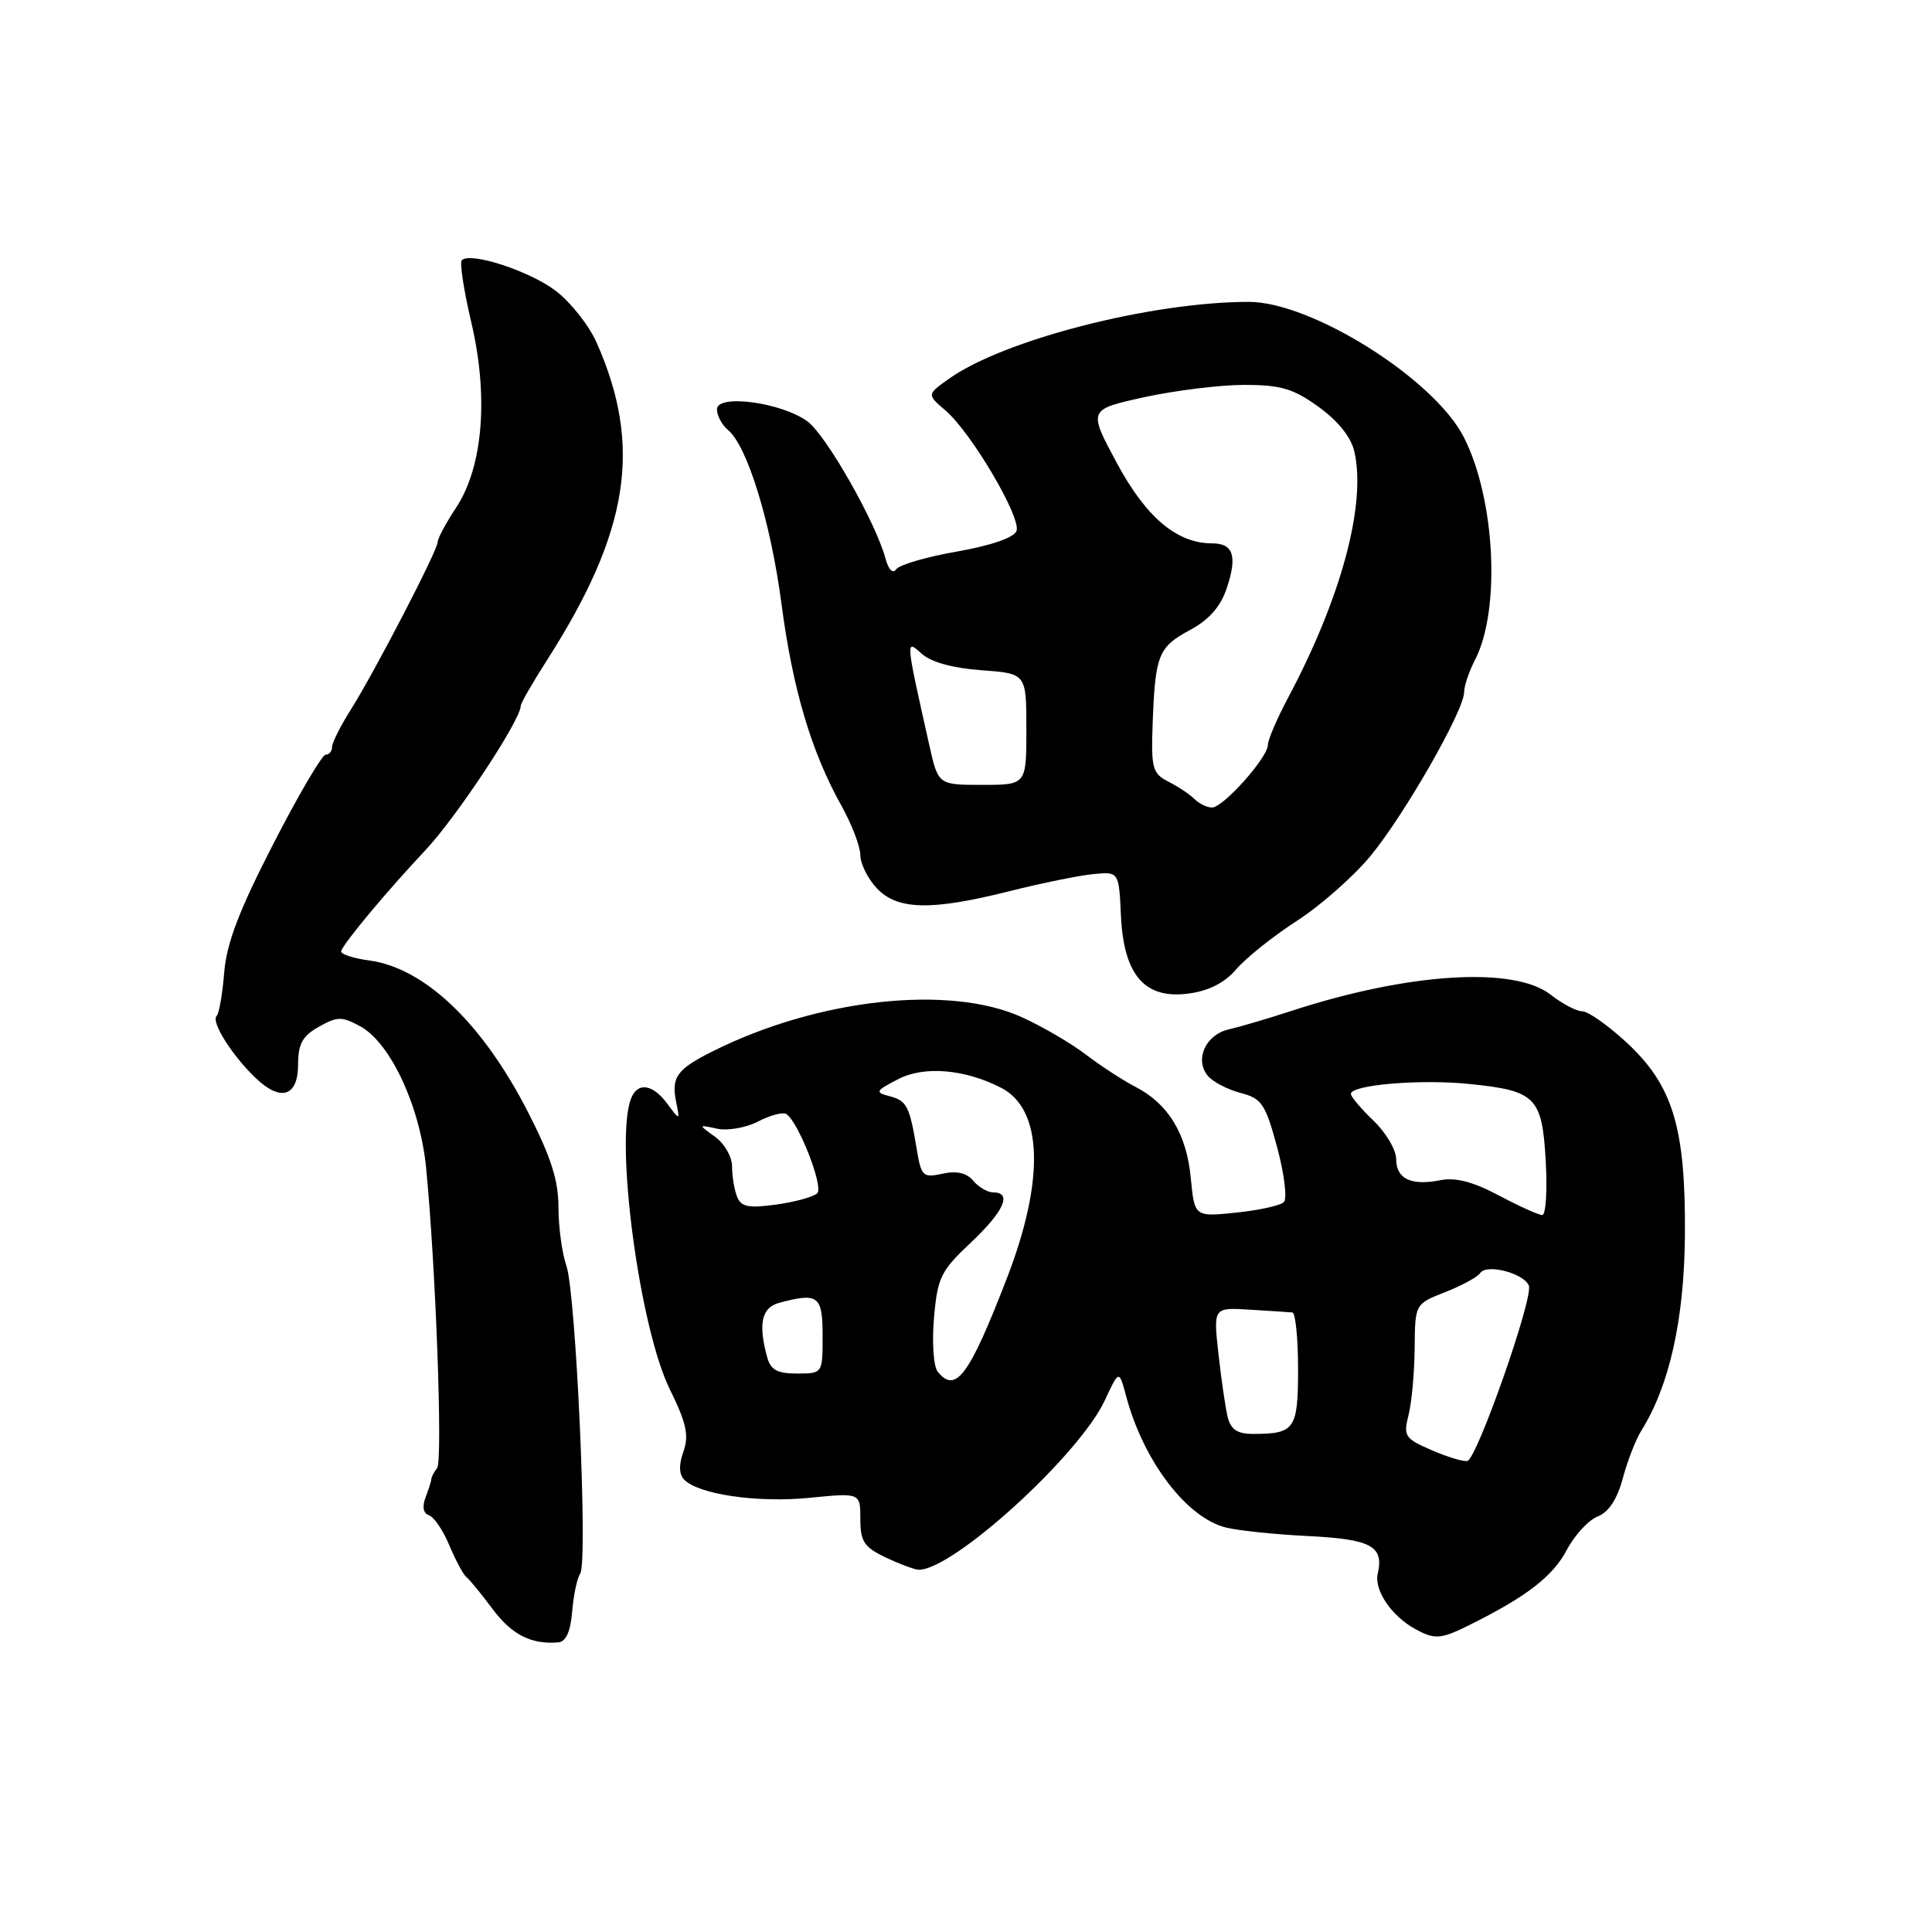 <?xml version="1.0" encoding="UTF-8" standalone="no"?>
<!DOCTYPE svg PUBLIC "-//W3C//DTD SVG 1.1//EN" "http://www.w3.org/Graphics/SVG/1.1/DTD/svg11.dtd" >
<svg xmlns="http://www.w3.org/2000/svg" xmlns:xlink="http://www.w3.org/1999/xlink" version="1.1" viewBox="0 0 256 256">
 <g >
 <path fill="currentColor"
d=" M 75.82 213.50 C 76.00 211.32 76.48 209.07 76.88 208.51 C 77.92 207.07 76.32 171.35 75.05 167.72 C 74.47 166.06 74.00 162.57 74.00 159.97 C 74.00 156.41 73.00 153.29 69.97 147.37 C 63.92 135.55 56.26 128.25 48.89 127.26 C 46.71 126.97 45.05 126.40 45.21 126.00 C 45.72 124.72 51.37 117.97 56.33 112.70 C 60.48 108.30 69.00 95.40 69.00 93.53 C 69.00 93.18 70.56 90.47 72.47 87.49 C 83.38 70.43 85.15 59.16 79.06 45.41 C 78.06 43.14 75.62 40.05 73.64 38.54 C 70.19 35.91 62.33 33.34 61.19 34.48 C 60.89 34.78 61.45 38.47 62.44 42.67 C 64.76 52.51 64.01 61.83 60.46 67.23 C 59.10 69.28 58.00 71.34 58.00 71.81 C 58.00 72.91 49.66 89.00 46.46 94.07 C 45.11 96.21 44.00 98.42 44.00 98.98 C 44.00 99.54 43.62 100.00 43.15 100.00 C 42.68 100.00 39.55 105.32 36.21 111.83 C 31.68 120.64 30.02 124.99 29.71 128.85 C 29.48 131.70 29.03 134.31 28.70 134.63 C 27.94 135.39 30.71 139.80 33.83 142.80 C 37.19 146.04 39.50 145.32 39.50 141.03 C 39.50 138.33 40.08 137.27 42.25 136.05 C 44.71 134.67 45.29 134.66 47.75 136.00 C 51.74 138.18 55.66 146.61 56.46 154.72 C 57.73 167.64 58.68 193.50 57.93 194.50 C 57.51 195.05 57.16 195.72 57.15 196.00 C 57.14 196.28 56.79 197.37 56.38 198.44 C 55.92 199.65 56.09 200.53 56.84 200.78 C 57.51 201.00 58.73 202.81 59.56 204.81 C 60.40 206.80 61.40 208.67 61.79 208.96 C 62.19 209.26 63.75 211.16 65.25 213.18 C 67.81 216.62 70.41 217.93 74.00 217.62 C 75.00 217.53 75.61 216.15 75.82 213.50 Z  M 195.00 215.18 C 202.37 211.49 205.76 208.86 207.60 205.39 C 208.64 203.41 210.49 201.41 211.70 200.94 C 213.15 200.38 214.29 198.65 215.03 195.88 C 215.65 193.57 216.75 190.74 217.47 189.59 C 221.21 183.63 223.17 174.85 223.26 163.69 C 223.37 149.38 221.67 143.79 215.47 138.08 C 213.03 135.83 210.42 134.00 209.66 134.00 C 208.89 134.00 207.02 133.01 205.48 131.81 C 200.64 128.00 186.57 128.89 171.00 133.99 C 167.97 134.98 164.29 136.06 162.82 136.40 C 159.75 137.09 158.26 140.40 160.04 142.55 C 160.71 143.35 162.66 144.37 164.38 144.82 C 167.19 145.55 167.67 146.26 169.23 152.03 C 170.18 155.56 170.58 158.82 170.12 159.28 C 169.66 159.74 166.81 160.37 163.78 160.68 C 158.28 161.25 158.28 161.25 157.78 156.05 C 157.22 150.22 154.79 146.24 150.43 144.00 C 148.82 143.17 145.90 141.27 143.94 139.78 C 141.99 138.28 138.16 136.04 135.44 134.80 C 125.85 130.42 108.41 132.33 94.50 139.27 C 89.69 141.67 88.93 142.71 89.59 145.99 C 90.09 148.50 90.09 148.50 88.42 146.25 C 86.48 143.62 84.47 143.34 83.61 145.58 C 81.44 151.22 84.75 175.96 88.75 184.08 C 90.96 188.56 91.31 190.19 90.56 192.34 C 89.92 194.12 89.97 195.37 90.68 196.08 C 92.63 198.03 100.39 199.15 107.25 198.47 C 114.00 197.80 114.00 197.80 114.00 201.28 C 114.00 204.27 114.49 205.01 117.40 206.39 C 119.27 207.27 121.23 208.00 121.75 208.00 C 126.34 208.00 142.99 192.83 146.39 185.56 C 148.28 181.50 148.28 181.50 149.22 185.00 C 151.52 193.62 157.26 201.16 162.50 202.42 C 164.15 202.82 169.07 203.33 173.42 203.54 C 181.70 203.96 183.39 204.88 182.56 208.50 C 182.05 210.69 184.36 214.11 187.50 215.84 C 190.16 217.30 190.89 217.24 195.00 215.18 Z  M 163.83 128.41 C 165.12 126.91 168.72 124.04 171.84 122.02 C 174.96 120.01 179.35 116.14 181.59 113.43 C 186.06 108.03 194.00 94.14 194.00 91.74 C 194.00 90.91 194.65 88.97 195.45 87.43 C 198.87 80.84 198.13 66.09 193.97 57.94 C 190.03 50.21 173.81 40.00 165.47 40.00 C 152.58 40.00 132.99 45.02 125.74 50.19 C 122.81 52.27 122.81 52.27 125.28 54.39 C 128.70 57.31 135.36 68.61 134.69 70.36 C 134.36 71.24 131.30 72.29 126.82 73.08 C 122.79 73.78 119.16 74.84 118.75 75.43 C 118.30 76.07 117.73 75.50 117.33 74.00 C 116.03 69.18 109.47 57.66 107.00 55.84 C 103.54 53.31 95.00 52.17 95.00 54.24 C 95.00 55.07 95.66 56.30 96.46 56.97 C 99.02 59.09 102.12 69.16 103.55 80.00 C 105.03 91.30 107.51 99.65 111.50 106.77 C 112.87 109.24 114.00 112.18 114.00 113.31 C 114.00 114.44 114.98 116.41 116.17 117.69 C 118.91 120.60 123.40 120.70 133.83 118.07 C 138.05 117.01 143.02 116.00 144.88 115.82 C 148.26 115.50 148.26 115.50 148.53 121.33 C 148.90 129.22 151.68 132.43 157.50 131.65 C 160.18 131.30 162.27 130.23 163.83 128.41 Z  M 189.69 192.15 C 186.15 190.62 185.93 190.29 186.64 187.50 C 187.06 185.85 187.42 181.86 187.45 178.64 C 187.50 172.78 187.50 172.78 191.50 171.21 C 193.70 170.35 195.79 169.21 196.14 168.68 C 196.99 167.42 201.95 168.71 202.58 170.36 C 203.20 171.96 195.71 193.30 194.43 193.59 C 193.92 193.70 191.79 193.06 189.69 192.15 Z  M 162.67 187.75 C 162.37 186.51 161.82 182.74 161.45 179.37 C 160.77 173.24 160.77 173.24 165.63 173.54 C 168.31 173.70 170.84 173.87 171.25 173.91 C 171.66 173.96 172.00 177.33 172.00 181.39 C 172.00 189.39 171.58 190.00 166.03 190.00 C 163.94 190.00 163.08 189.42 162.67 187.75 Z  M 124.25 181.75 C 123.69 181.06 123.48 177.88 123.76 174.63 C 124.22 169.28 124.65 168.41 128.63 164.66 C 133.03 160.52 134.16 158.00 131.62 158.00 C 130.86 158.00 129.67 157.30 128.96 156.46 C 128.09 155.41 126.78 155.11 124.90 155.52 C 122.30 156.09 122.07 155.87 121.48 152.32 C 120.52 146.54 120.17 145.86 117.86 145.25 C 115.90 144.74 116.00 144.55 119.02 142.99 C 122.46 141.21 127.81 141.66 132.64 144.13 C 138.17 146.95 138.47 156.27 133.45 169.29 C 128.43 182.30 126.63 184.73 124.25 181.75 Z  M 101.63 179.75 C 100.45 175.36 100.93 173.25 103.25 172.63 C 108.43 171.24 109.00 171.68 109.00 177.00 C 109.00 182.00 109.00 182.00 105.62 182.00 C 102.95 182.00 102.10 181.52 101.63 179.75 Z  M 198.60 158.40 C 195.21 156.60 192.86 155.98 190.87 156.38 C 186.98 157.15 185.00 156.21 185.00 153.58 C 185.00 152.37 183.65 150.08 182.00 148.50 C 180.35 146.92 179.00 145.32 179.00 144.95 C 179.00 143.74 188.22 142.97 194.69 143.63 C 203.53 144.53 204.34 145.36 204.82 153.89 C 205.04 157.80 204.83 161.00 204.35 161.00 C 203.88 161.00 201.29 159.83 198.60 158.40 Z  M 97.65 158.53 C 97.29 157.60 97.00 155.80 97.00 154.54 C 97.00 153.28 95.99 151.52 94.75 150.63 C 92.50 149.01 92.50 149.01 95.03 149.56 C 96.42 149.86 98.87 149.43 100.46 148.60 C 102.05 147.78 103.73 147.33 104.18 147.61 C 105.77 148.60 109.16 157.24 108.29 158.11 C 107.81 158.59 105.37 159.26 102.86 159.61 C 99.13 160.12 98.18 159.92 97.65 158.53 Z  M 158.28 105.88 C 157.67 105.27 156.12 104.23 154.83 103.58 C 152.71 102.50 152.52 101.81 152.73 95.94 C 153.06 86.81 153.48 85.74 157.65 83.50 C 160.18 82.14 161.73 80.39 162.53 78.00 C 163.98 73.69 163.44 72.00 160.63 72.00 C 155.94 72.00 151.87 68.57 147.98 61.34 C 144.18 54.27 144.18 54.27 151.62 52.63 C 155.71 51.74 161.68 51.00 164.88 51.00 C 169.73 51.00 171.37 51.49 174.76 53.94 C 177.37 55.84 179.05 57.96 179.48 59.92 C 181.03 66.95 177.68 79.31 170.66 92.49 C 169.20 95.24 168.00 98.03 168.00 98.71 C 168.00 100.37 162.08 107.00 160.60 107.00 C 159.94 107.00 158.90 106.50 158.28 105.88 Z  M 123.14 98.75 C 119.97 84.61 119.97 84.66 122.13 86.62 C 123.37 87.74 126.24 88.53 130.04 88.81 C 136.00 89.24 136.00 89.24 136.00 96.62 C 136.00 104.00 136.00 104.00 130.16 104.00 C 124.32 104.00 124.32 104.00 123.14 98.75 Z "/>
</g>
</svg>